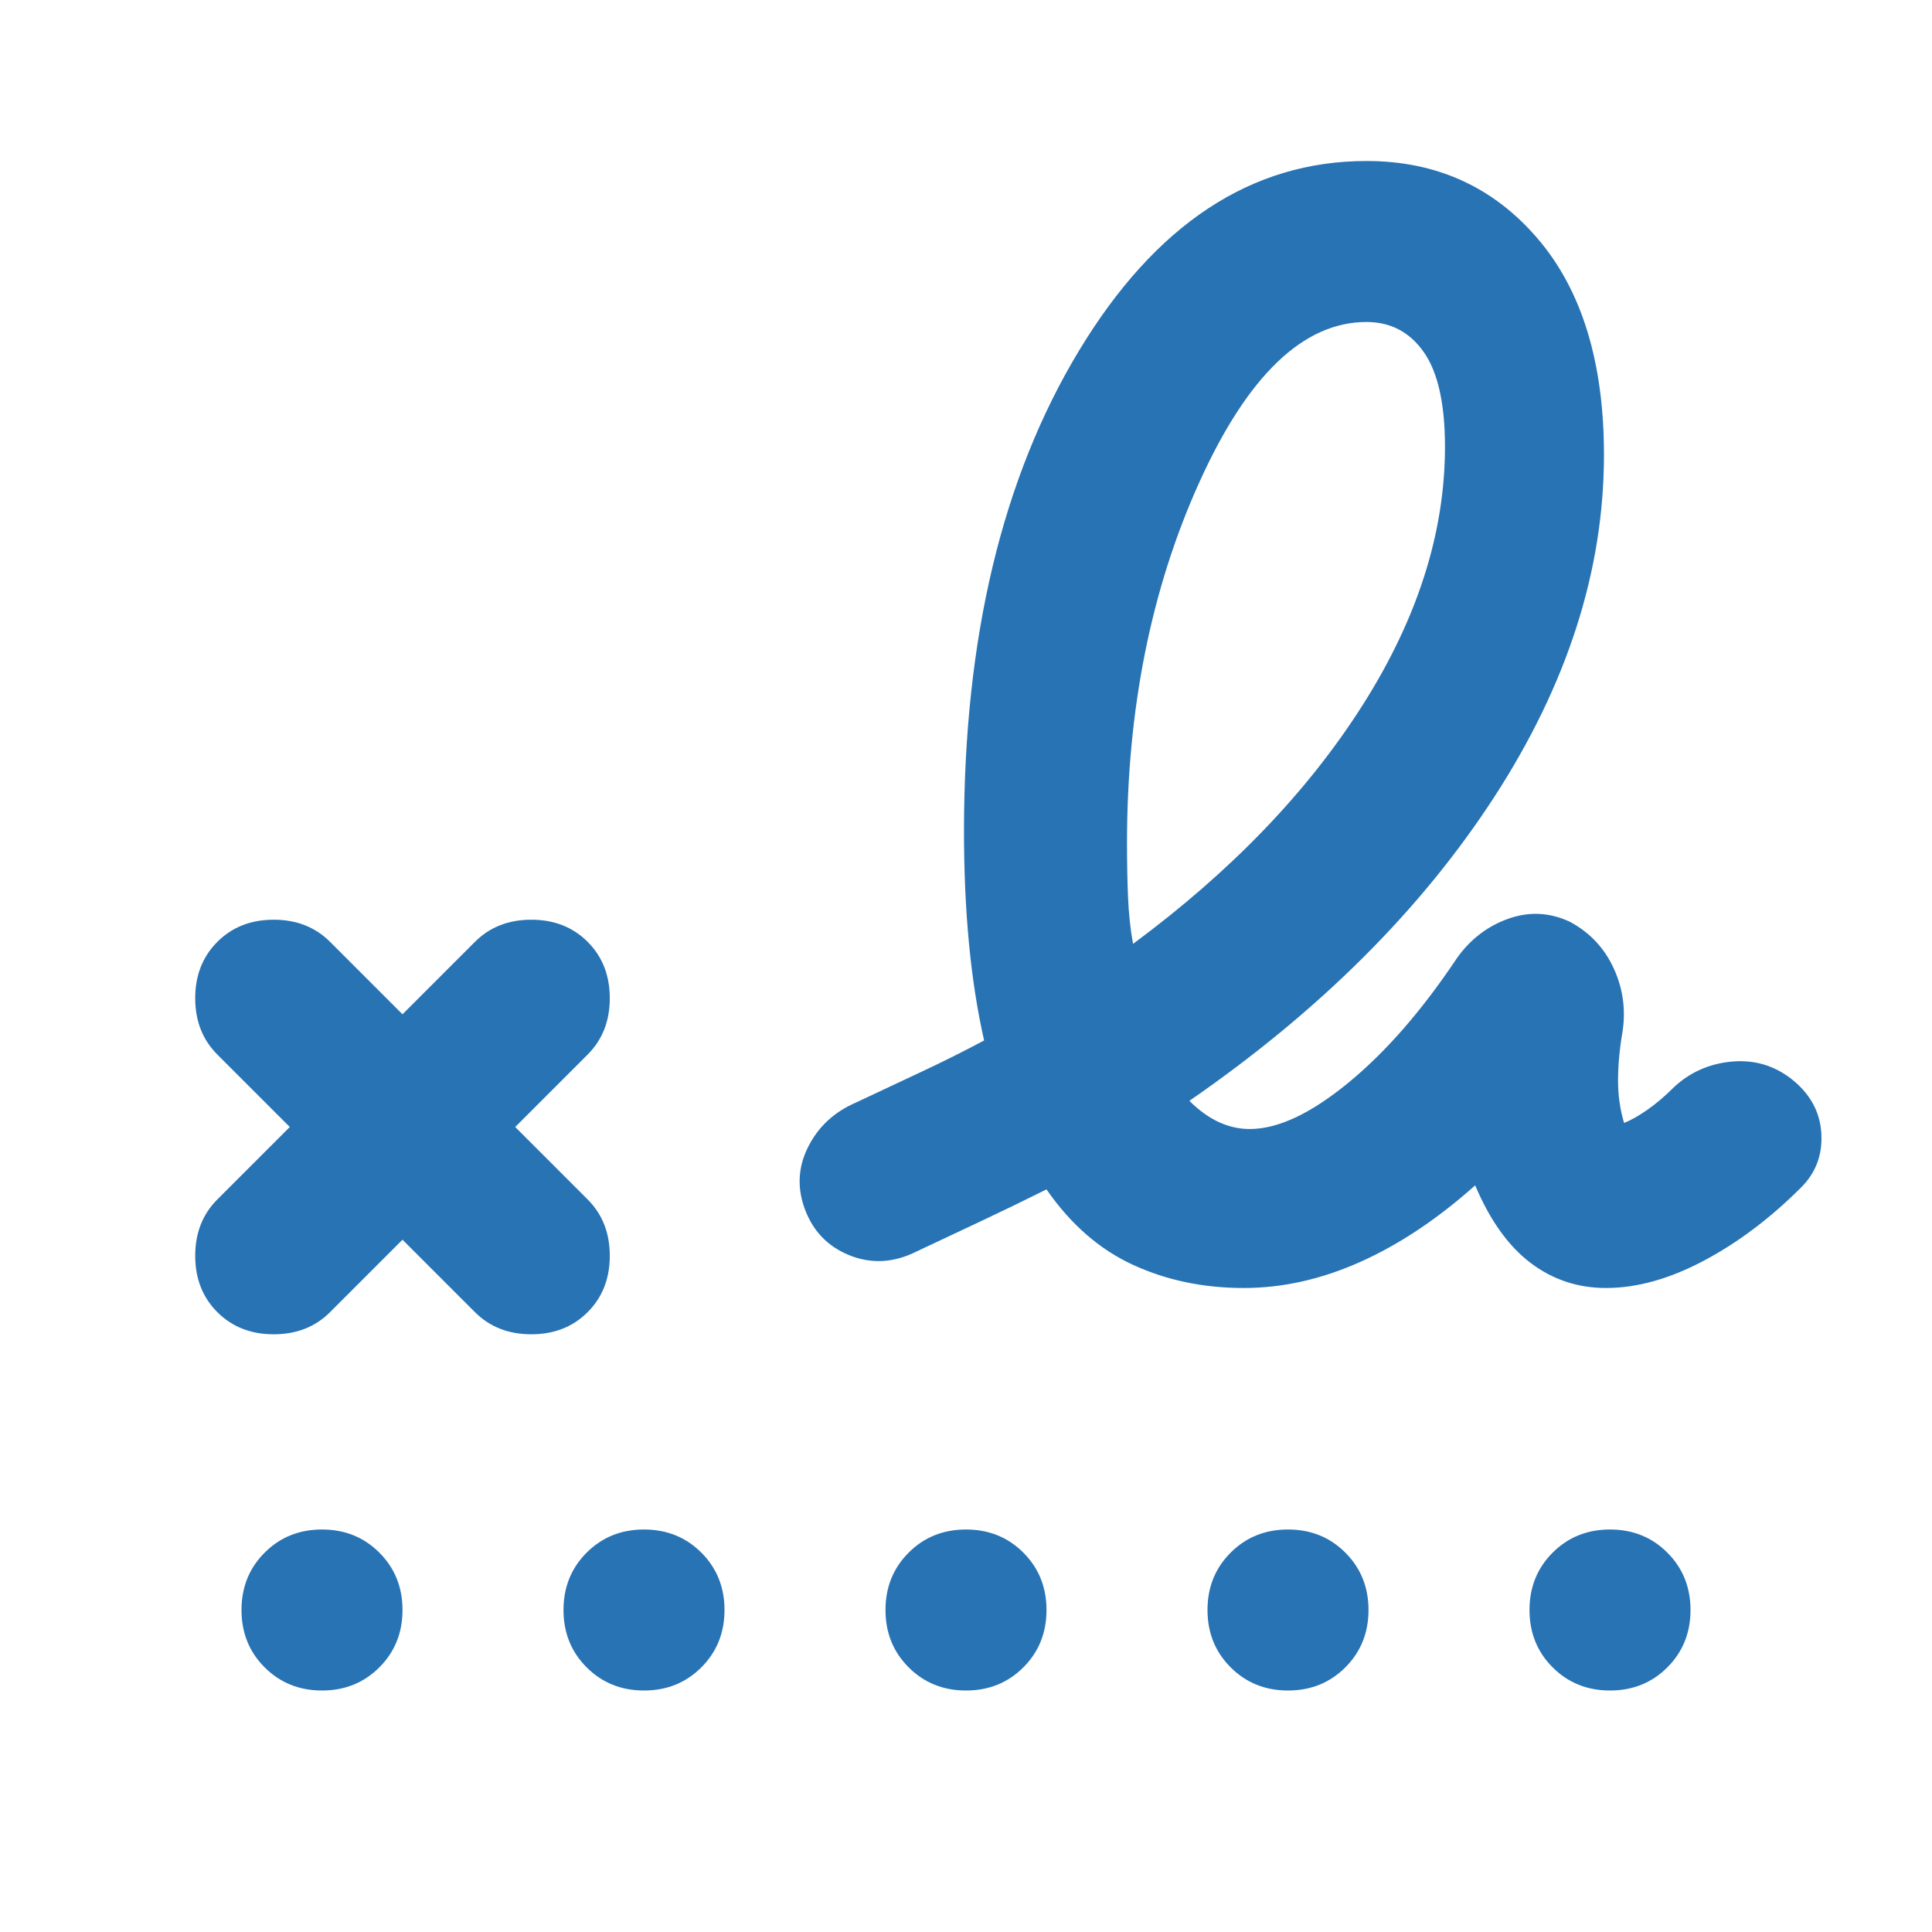 <svg xmlns="http://www.w3.org/2000/svg" height="24px" viewBox="0 -960 960 960" width="24px" fill="#2873b4"><path d="M563-491q73-54 114-118.5T718-738q0-32-10.5-47T679-800q-47 0-83 79.5T560-541q0 14 .5 26.5T563-491ZM164-308q-11 11-28 11t-28-11q-11-11-11-28t11-28l36-36-36-36q-11-11-11-28t11-28q11-11 28-11t28 11l36 36 36-36q11-11 28-11t28 11q11 11 11 28t-11 28l-36 36 36 36q11 11 11 28t-11 28q-11 11-28 11t-28-11l-36-36-36 36Zm454-12q-30 0-55-11.5T520-369q-16 8-33 16l-34 16q-16 7-31.5.5T400-359q-6-16 1.5-31t23.5-22q17-8 33-15.5t31-15.5q-5-22-7.5-48t-2.5-56q0-144 57-238.5T679-880q52 0 85 38.5T797-734q0 86-54.5 170T591-413q7 7 14.5 10.5T621-399q21 0 49-23t54-62q10-14 25.5-19.5T780-502q15 8 22 23.5t4 32.5q-2 12-2 23t3 21q5-2 11.5-6.5T832-420q12-11 28.5-12.5T890-424q14 11 15 27t-10 27q-23 23-48.5 36.5T798-320q-21 0-37.5-12.5T733-371q-28 25-57 38t-58 13ZM160-120q-17 0-28.5-11.5T120-160q0-17 11.5-28.5T160-200q17 0 28.5 11.5T200-160q0 17-11.5 28.5T160-120Zm160 0q-17 0-28.5-11.5T280-160q0-17 11.5-28.5T320-200q17 0 28.5 11.5T360-160q0 17-11.5 28.5T320-120Zm160 0q-17 0-28.5-11.5T440-160q0-17 11.5-28.5T480-200q17 0 28.5 11.5T520-160q0 17-11.5 28.5T480-120Zm160 0q-17 0-28.5-11.5T600-160q0-17 11.5-28.5T640-200q17 0 28.5 11.5T680-160q0 17-11.5 28.5T640-120Zm160 0q-17 0-28.5-11.5T760-160q0-17 11.5-28.5T800-200q17 0 28.5 11.5T840-160q0 17-11.5 28.5T800-120Z"/></svg>